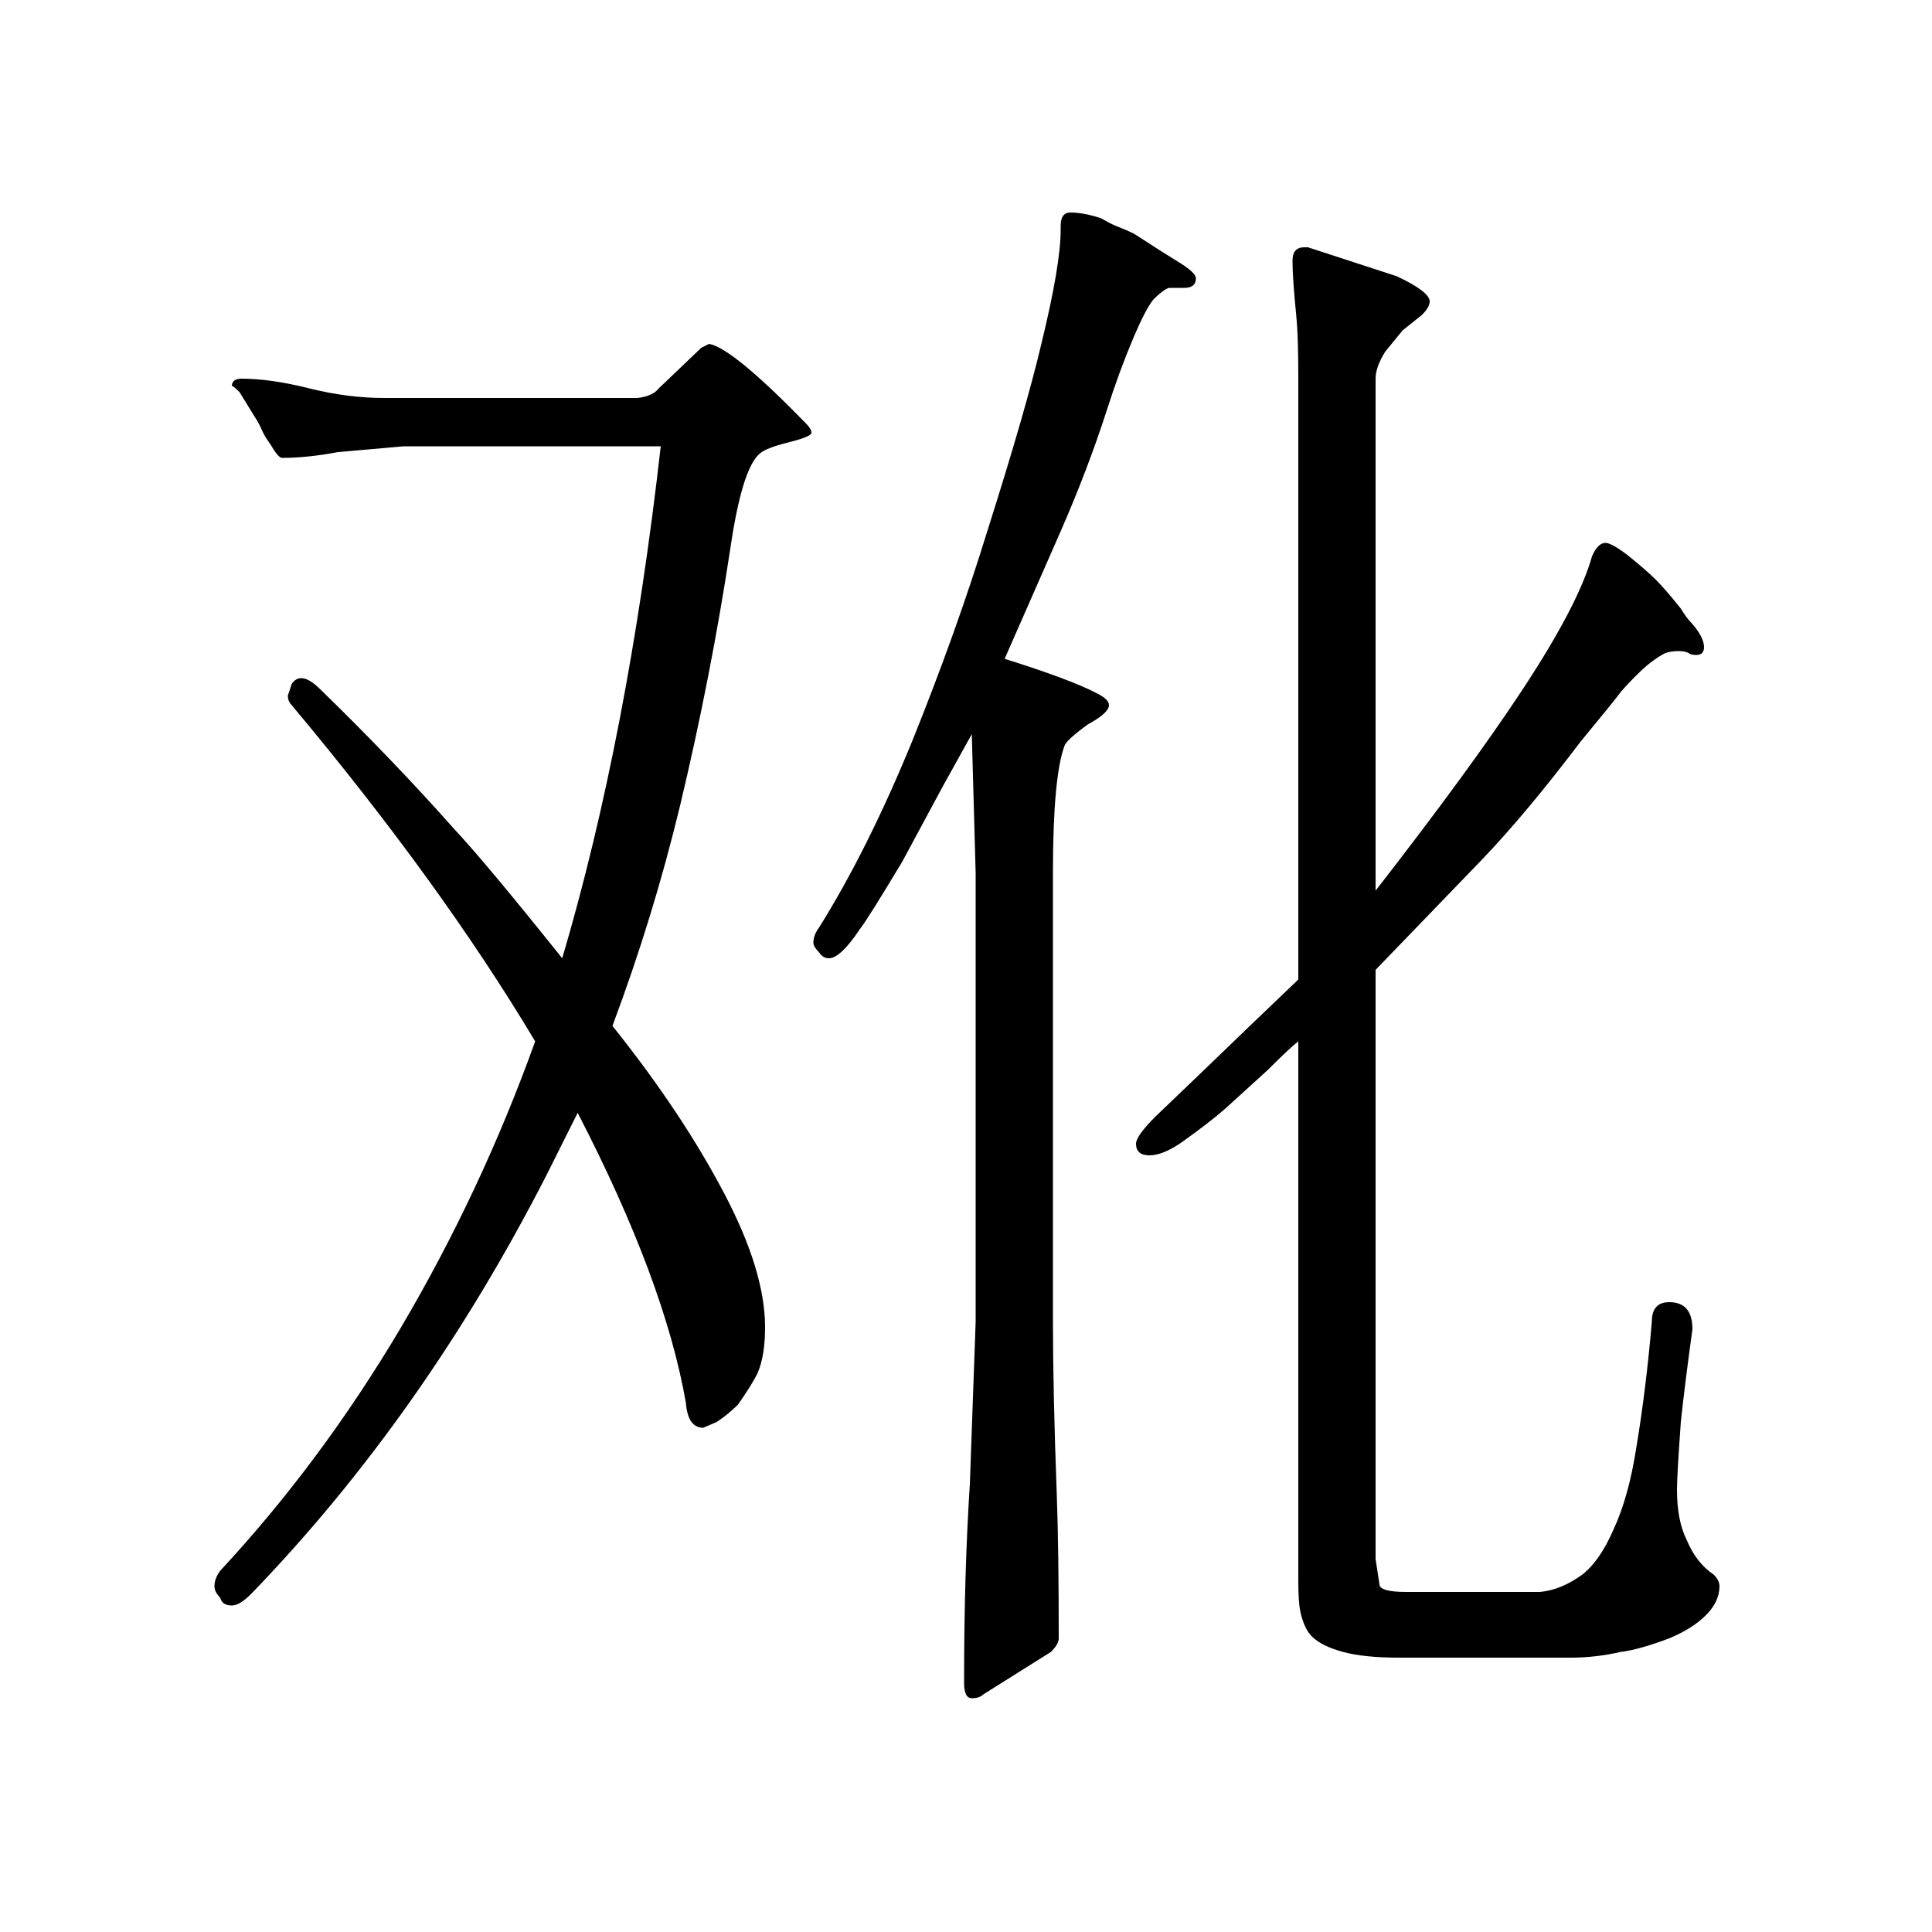 <?xml version="1.0" standalone="no"?>
<!DOCTYPE svg PUBLIC "-//W3C//DTD SVG 1.1//EN" "http://www.w3.org/Graphics/SVG/1.1/DTD/svg11.dtd" >
<svg xmlns="http://www.w3.org/2000/svg" xmlns:xlink="http://www.w3.org/1999/xlink" version="1.1" viewBox="0 -200 1000 1000">
  <g transform="matrix(1 0 0 -1 0 800)">
   <path fill="currentColor"
d="M568 641q6 -3 6 -6q0 -4 -11 -10q-11 -8 -12 -11q-6 -16 -6 -66v-232q0 -36 2 -90q1 -27 1 -74q0 -3 -4 -7l-35 -22q-2 -2 -6 -2t-4 8q0 57 3 103l3 84v232l-2 72l-15 -27l-21 -39q-18 -30 -22 -35q-10 -15 -16 -15q-3 0 -5 3q-3 3 -3 5q0 4 3 8q25 40 48 96
q23 57 39 109q20 63 28 97q10 41 10 59v2q0 7 5 7q7 0 16 -3q5 -3 9 -4.5t8 -3.5l14 -9l8 -5q10 -6 10 -9q0 -5 -6 -5h-2h-6q-3 -1 -8 -6q-4 -5 -10 -19q-8 -19 -14 -38q-10 -31 -24 -63l-29 -66q35 -11 48 -18zM788 643q29 44 36 69q3 7 7 7q3 0 11 -6q10 -8 15 -13t13 -15
q3 -5 6 -8q6 -7 6 -12q0 -4 -4 -4q-3 0 -4 1q-2 1 -5 1q-4 0 -7 -1q-4 -2 -9 -6q-6 -5 -14 -14q-2 -3 -21 -26q-28 -37 -51 -61l-55 -57v-305l2 -13q0 -4 14 -4h69q11 1 22 9q9 7 16 23q8 17 12 43q5 30 8 65q0 10 9 10q12 0 12 -14q-4 -29 -6 -48q-2 -28 -2 -35
q0 -16 5 -26q5 -12 14 -18q3 -3 3 -6q0 -8 -7 -15t-19 -12q-16 -6 -25 -7q-13 -3 -26 -3h-89q-18 0 -29 3t-16 8q-4 4 -6 13q-1 5 -1 16v279q-4 -3 -16 -15l-22 -20q-8 -7 -22 -17q-10 -7 -17 -7t-7 6q0 4 10 14l24 23l27 26l23 22v311q0 22 -1 32q-2 20 -2 29q0 7 6 7h2
l46 -15q17 -8 17 -13q0 -3 -4 -7l-10 -8l-9 -11q-5 -8 -5 -14v-265q49 63 76 104zM330 794q8 1 11 5l22 21l4 2q12 -2 50 -41q3 -3 3 -5t-12 -5t-15 -6q-9 -8 -15 -49q-10 -66 -26 -133q-14 -58 -35 -114q36 -45 58 -87q21 -40 21 -69q0 -15 -4 -24q-3 -6 -10 -16
q-5 -5 -11 -9l-7 -3q-8 0 -9 13q-11 63 -56 150l-16 -32q-64 -125 -153 -217q-6 -6 -10 -6q-5 0 -6 4q-3 3 -3 6q0 4 3 8q52 56 93 125q42 71 70 149q-49 82 -126 174q-2 2 -2 5l2 6q2 3 5 3q4 0 10 -6q38 -37 69 -72q16 -17 56 -67q34 115 51 265h-133l-34 -3
q-16 -3 -29 -3q-2 0 -6 7q-3 4 -4.5 7.5t-3.5 6.5l-8 13q-4 4 -4 3q0 4 5 4q15 0 35 -5t39 -5h131z" />
  </g>

</svg>
